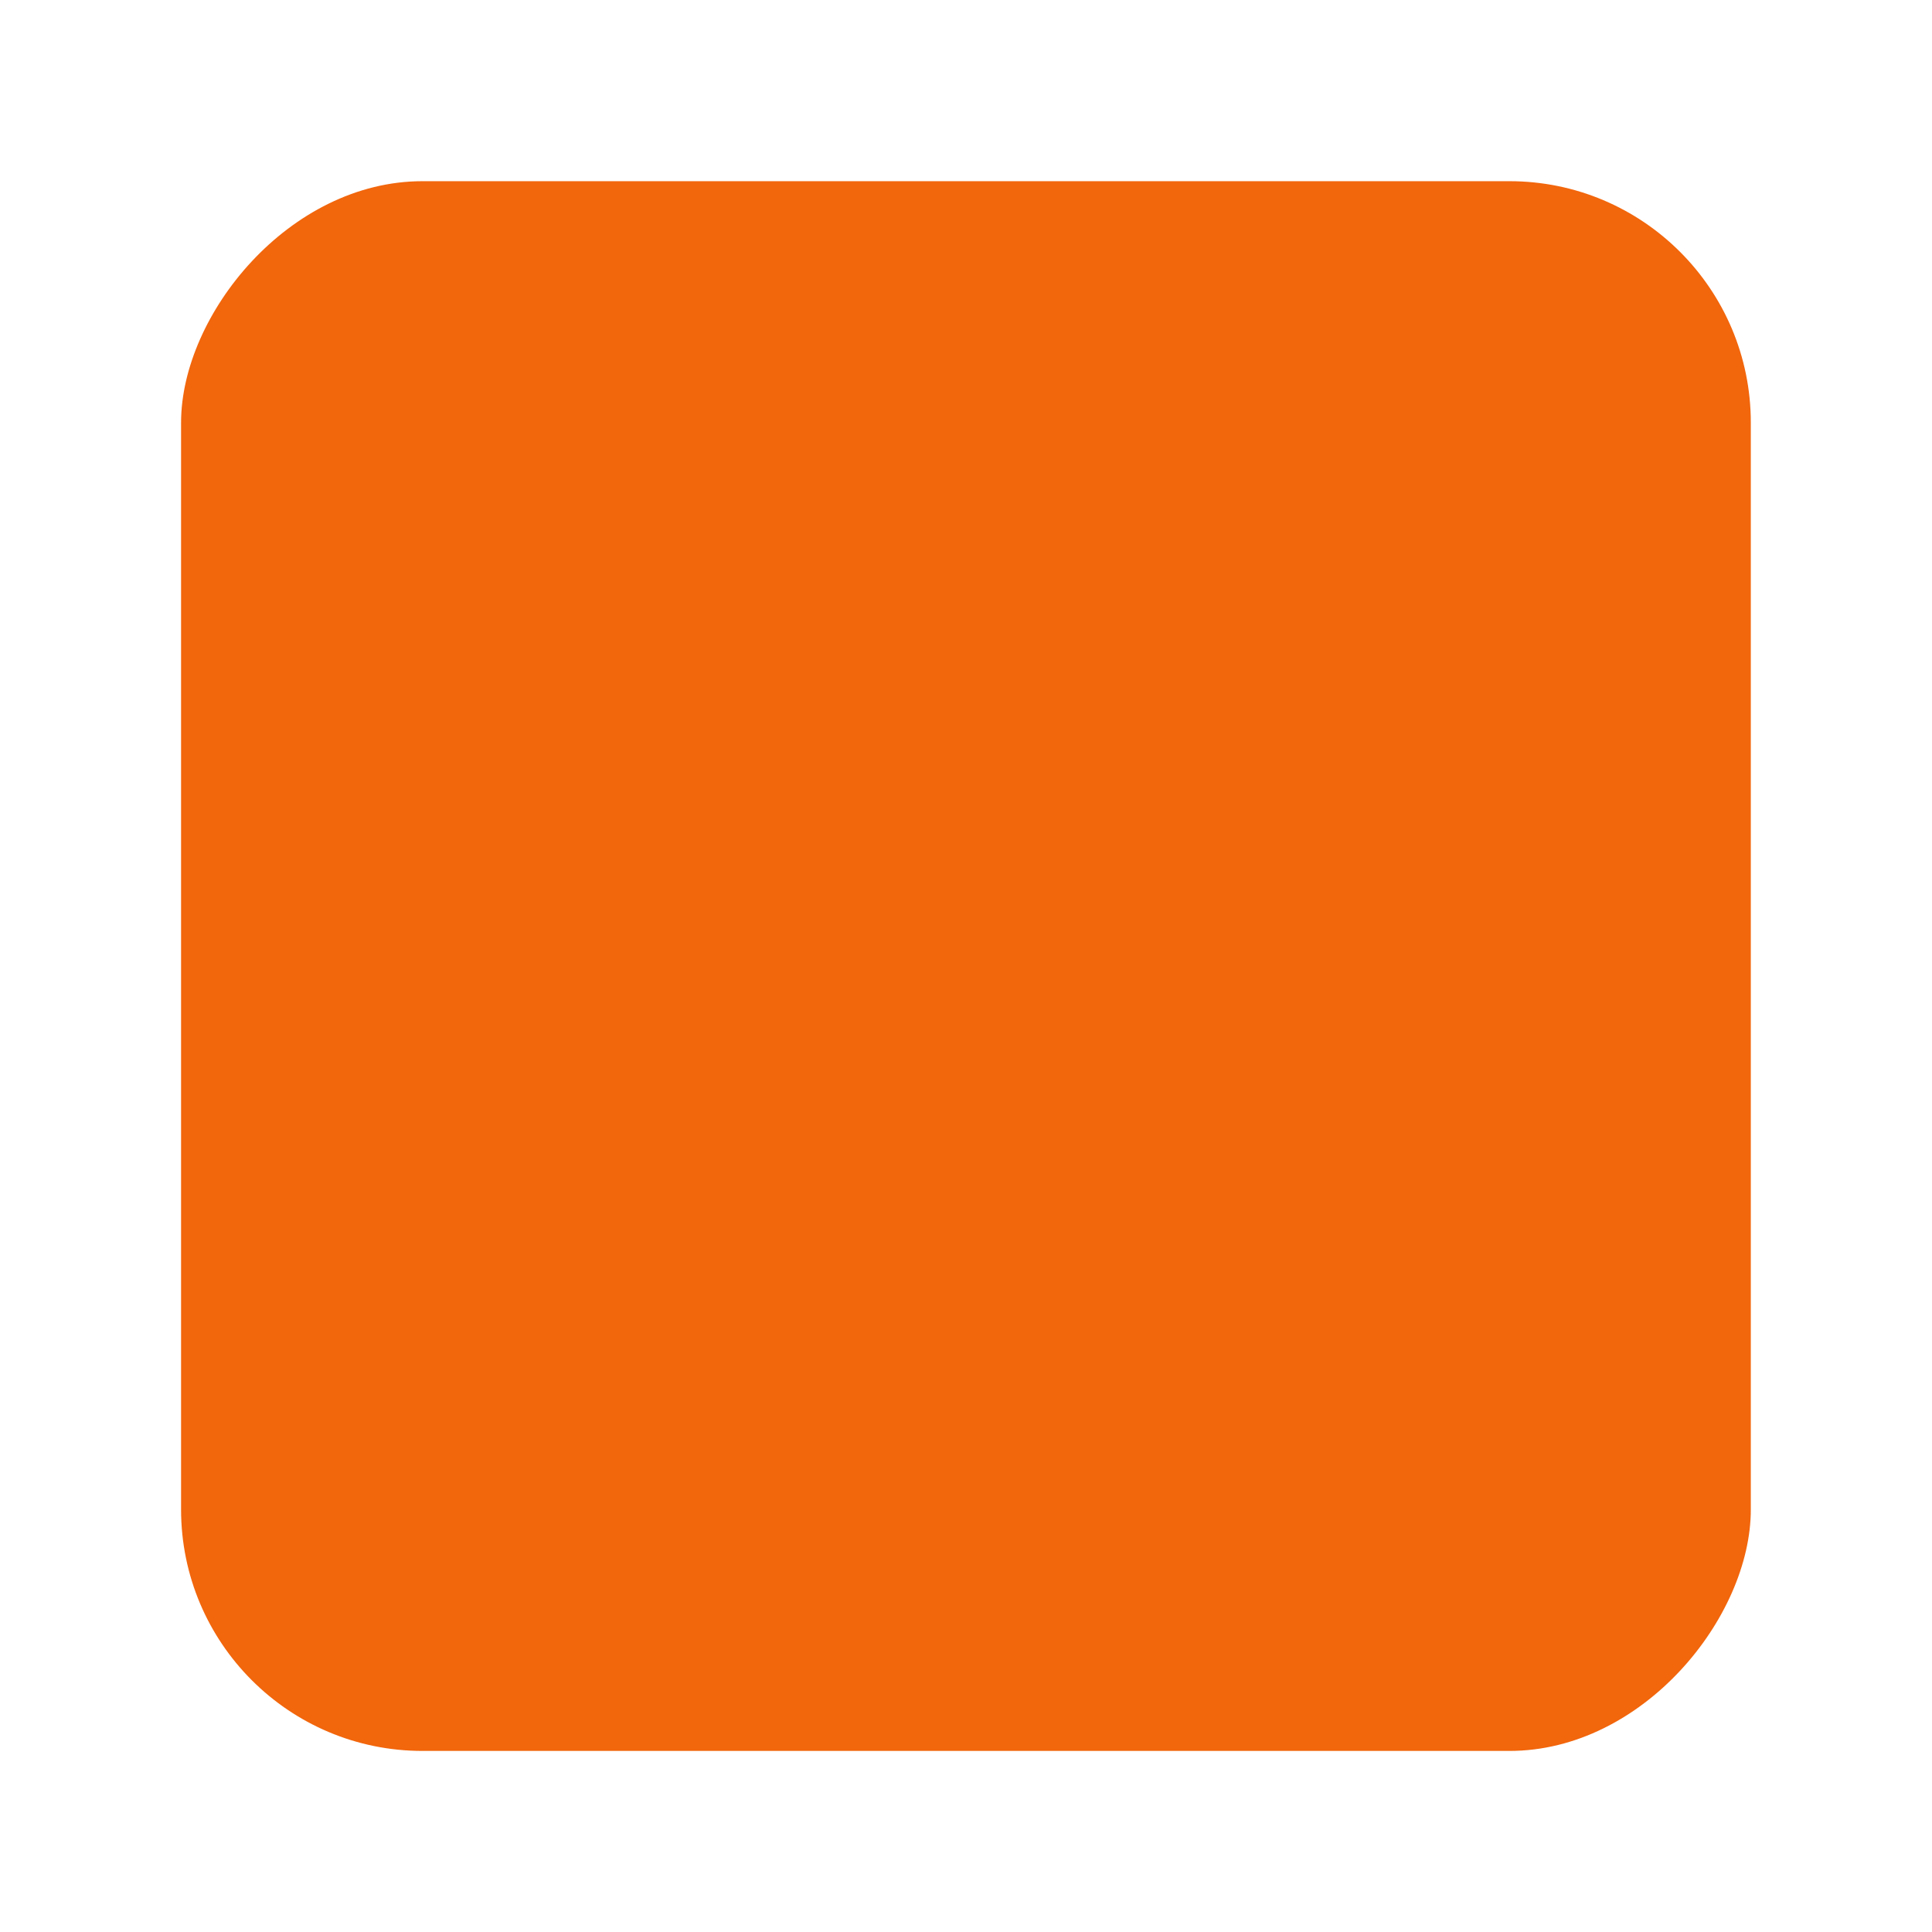 <svg width="64" height="64" version="1.1" viewBox="0 0 16.933 16.933" xmlns="http://www.w3.org/2000/svg">
 <rect transform="scale(1,-1)" x="1.587" y="-15.346" width="13.758" height="13.758" rx="2.116" ry="2.116" color="#f2660c" fill="#f2660c" overflow="visible"/>
 <path d="m12.539 12.485c-0.055-0.036-0.354-0.207-0.666-0.38-0.648-0.361-1.295-0.914-1.295-1.107 0-0.171 0.212-0.308 0.536-0.347 0.156-0.018 0.36-0.048 0.453-0.067l0.17-0.033-0.253-0.185c-0.239-0.175-0.424-0.261-0.966-0.453-0.351-0.124-0.606-0.413-0.893-1.012-0.748-1.561-0.886-1.818-1.141-2.112-0.286-0.332-0.699-0.677-1.254-1.049-0.545-0.365-0.629-0.398-1.022-0.398-0.313 0-0.379-0.017-0.573-0.151-0.308-0.211-0.613-0.341-0.803-0.342-0.244-0.002-0.215 0.173 0.091 0.551 0.298 0.368 0.368 0.494 0.516 0.927 0.061 0.178 0.226 0.523 0.366 0.766s0.255 0.464 0.255 0.49c0 0.026-0.059 0.216-0.131 0.422-0.158 0.452-0.202 0.936-0.117 1.295 0.147 0.622 0.328 0.707 0.43 0.202 0.089-0.439 0.243-0.704 0.408-0.702 0.051 3.326e-4 0.213 0.249 0.451 0.694 0.205 0.381 0.501 0.863 0.657 1.07 0.157 0.207 0.275 0.387 0.263 0.399-0.029 0.029-0.435-0.313-0.731-0.616-0.128-0.131-0.312-0.37-0.408-0.53-0.166-0.276-0.178-0.285-0.22-0.173-0.025 0.065-0.06 0.189-0.079 0.276-0.055 0.251-0.208 0.41-0.395 0.41-0.262 0-0.45-0.263-0.602-0.842-0.102-0.387-0.076-1.211 0.051-1.621 0.082-0.265 0.082-0.265-0.04-0.395-0.157-0.167-0.246-0.346-0.44-0.881-0.123-0.339-0.236-0.535-0.517-0.894-0.253-0.323-0.37-0.517-0.393-0.653-0.072-0.423 0.092-0.669 0.441-0.661 0.27 0.006 0.822 0.19 1.059 0.354 0.14 0.097 0.28 0.139 0.552 0.166 0.668 0.067 1.395 0.492 2.159 1.261 0.739 0.745 1.296 1.624 1.502 2.372 0.139 0.501 0.358 0.738 0.959 1.036 0.442 0.219 0.577 0.318 0.978 0.715 0.256 0.254 0.466 0.499 0.466 0.545 0 0.101-0.208 0.173-0.62 0.215-0.579 0.058-0.574 0.047-0.141 0.355 0.738 0.524 1.004 0.779 1.082 1.041 0.037 0.125-0.002 0.136-0.147 0.041zm-6.354-6.272c-0.04-0.096-0.118-0.199-0.173-0.228-0.116-0.062-0.128-0.162-0.029-0.243 0.106-0.088 0.414 0.055 0.453 0.209 0.093 0.368-0.115 0.585-0.251 0.262z" fill="#f2660c" stroke-width=".302"/>
</svg>
